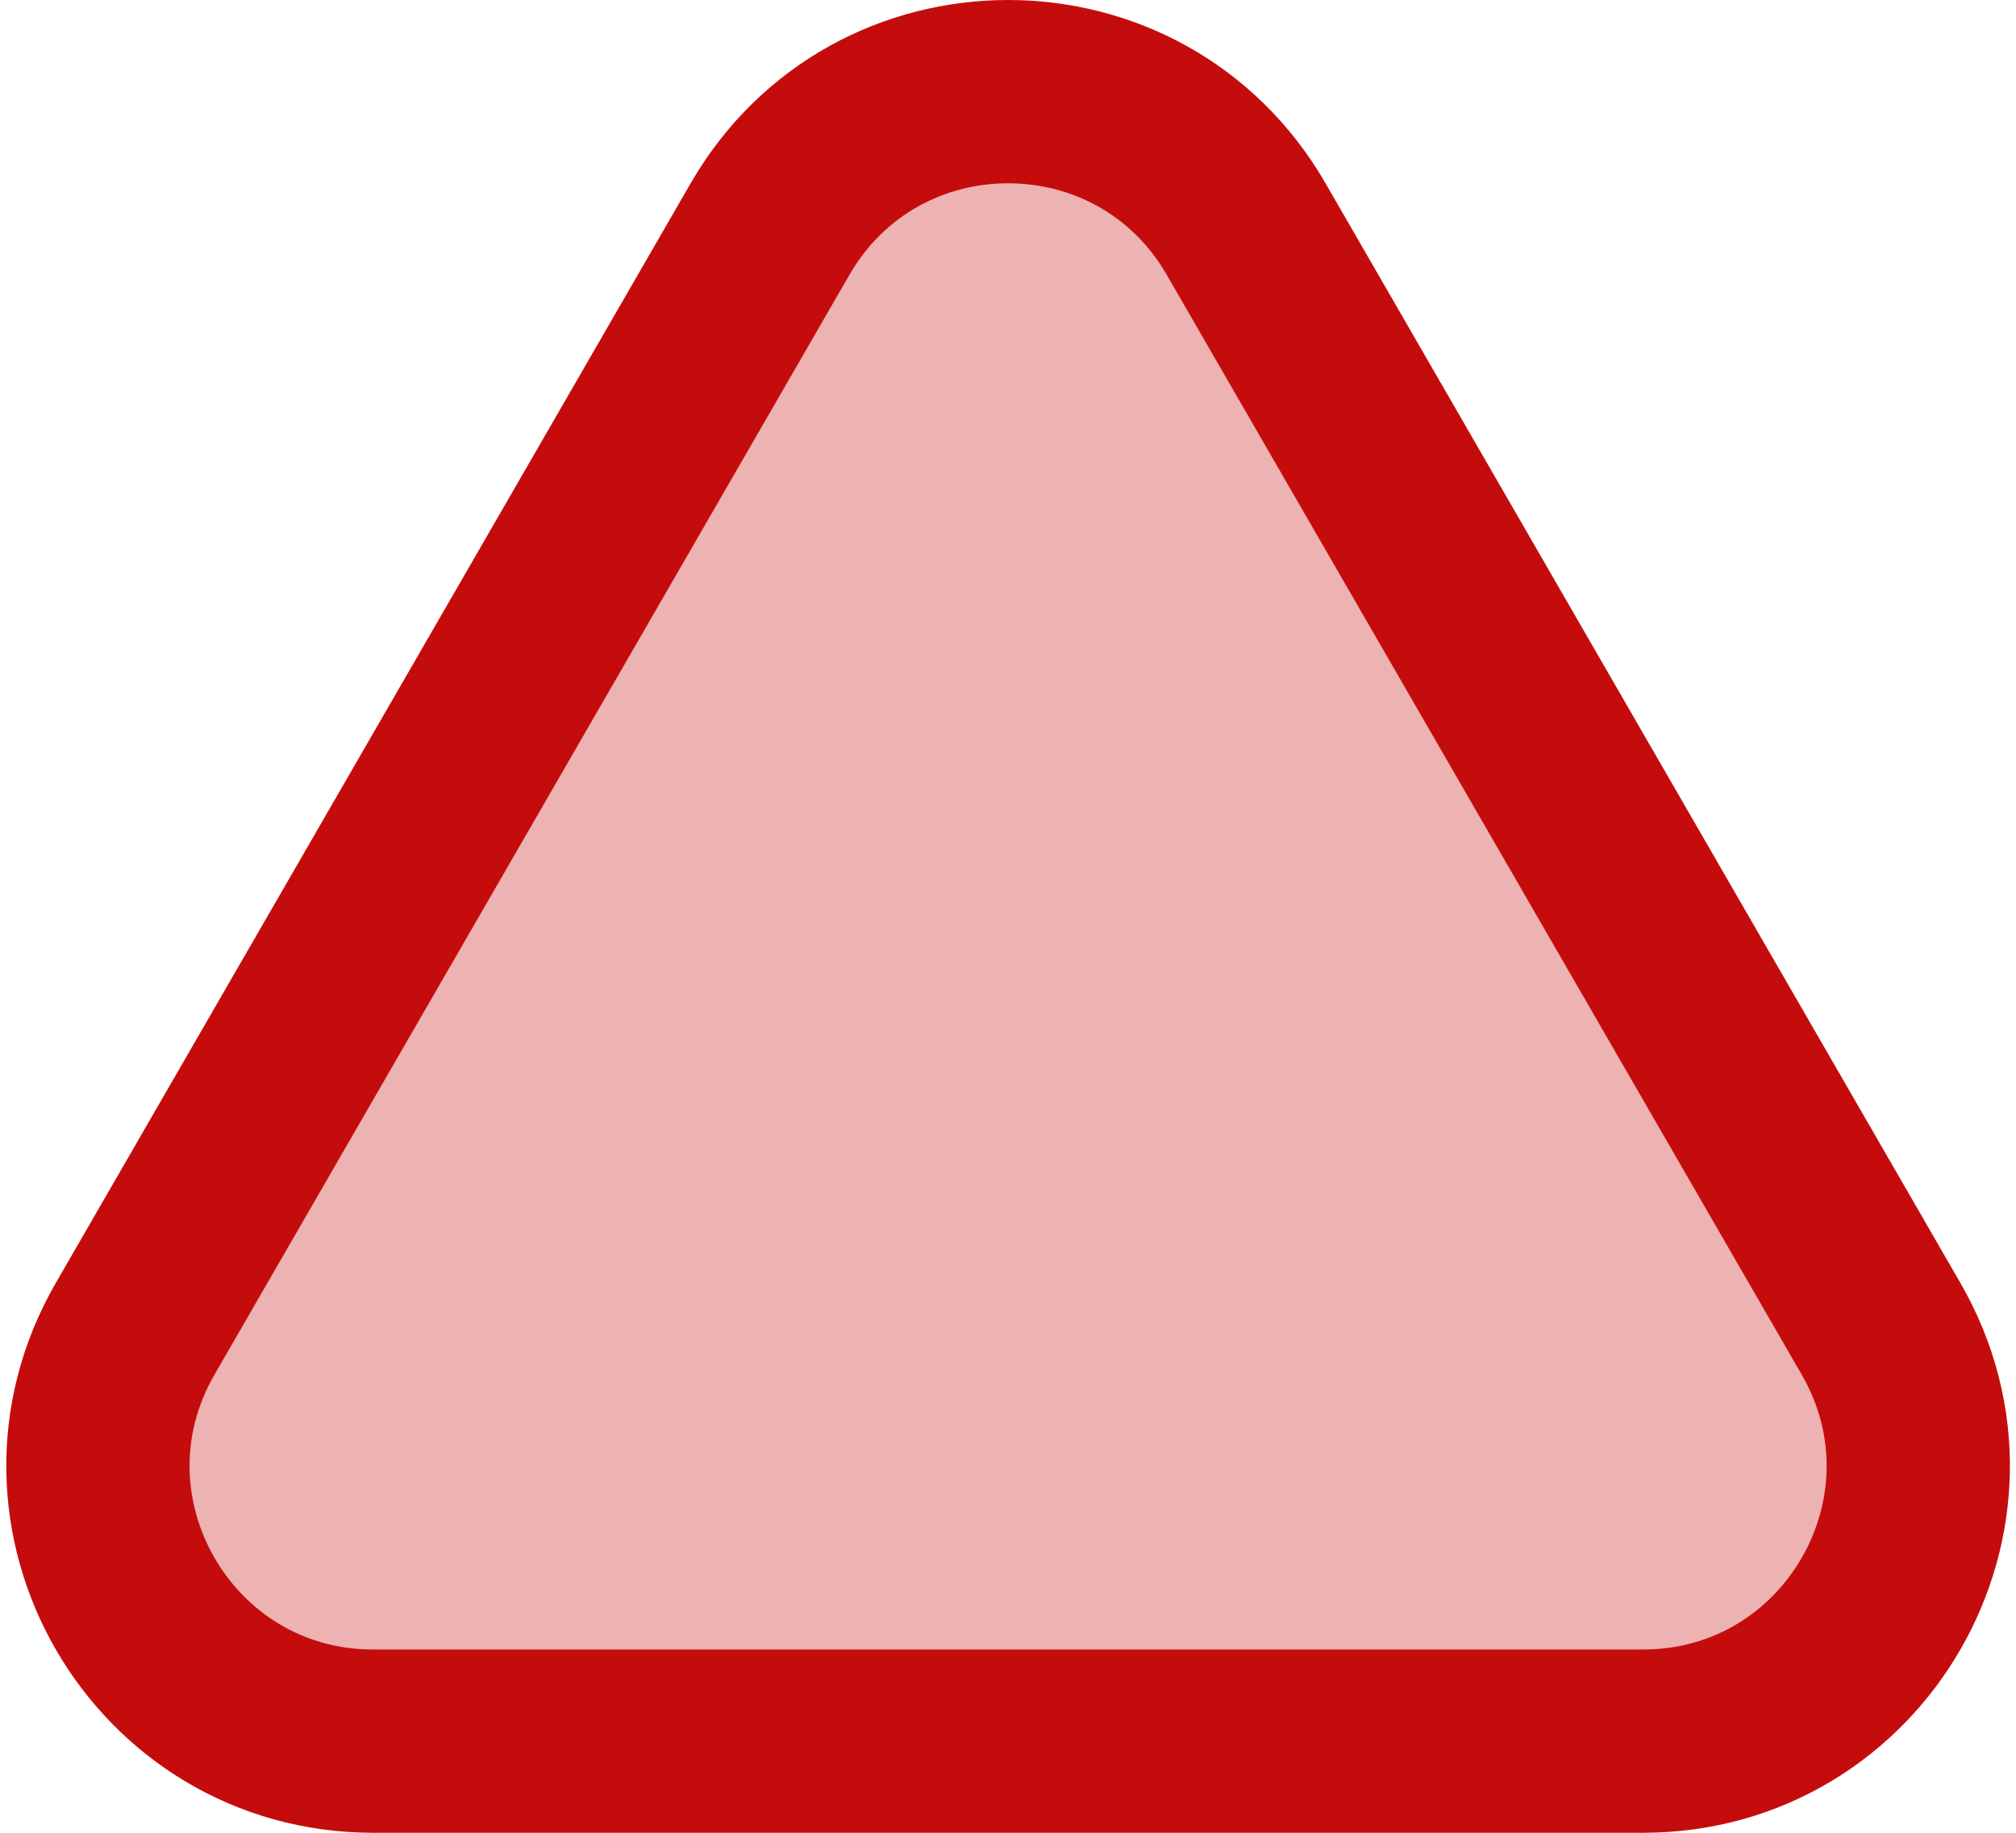 <svg width="22" height="20" viewBox="0 0 22 20" fill="none" xmlns="http://www.w3.org/2000/svg">
<path d="M8.403 2.5C9.558 0.5 12.445 0.5 13.599 2.5L20.527 14.5C21.682 16.5 20.239 19 17.929 19H4.073C1.764 19 0.32 16.5 1.475 14.5L8.403 2.5Z" fill="#CC1F1F" fill-opacity="0.34" stroke="#C50C0C" stroke-width="2"/>
</svg>
